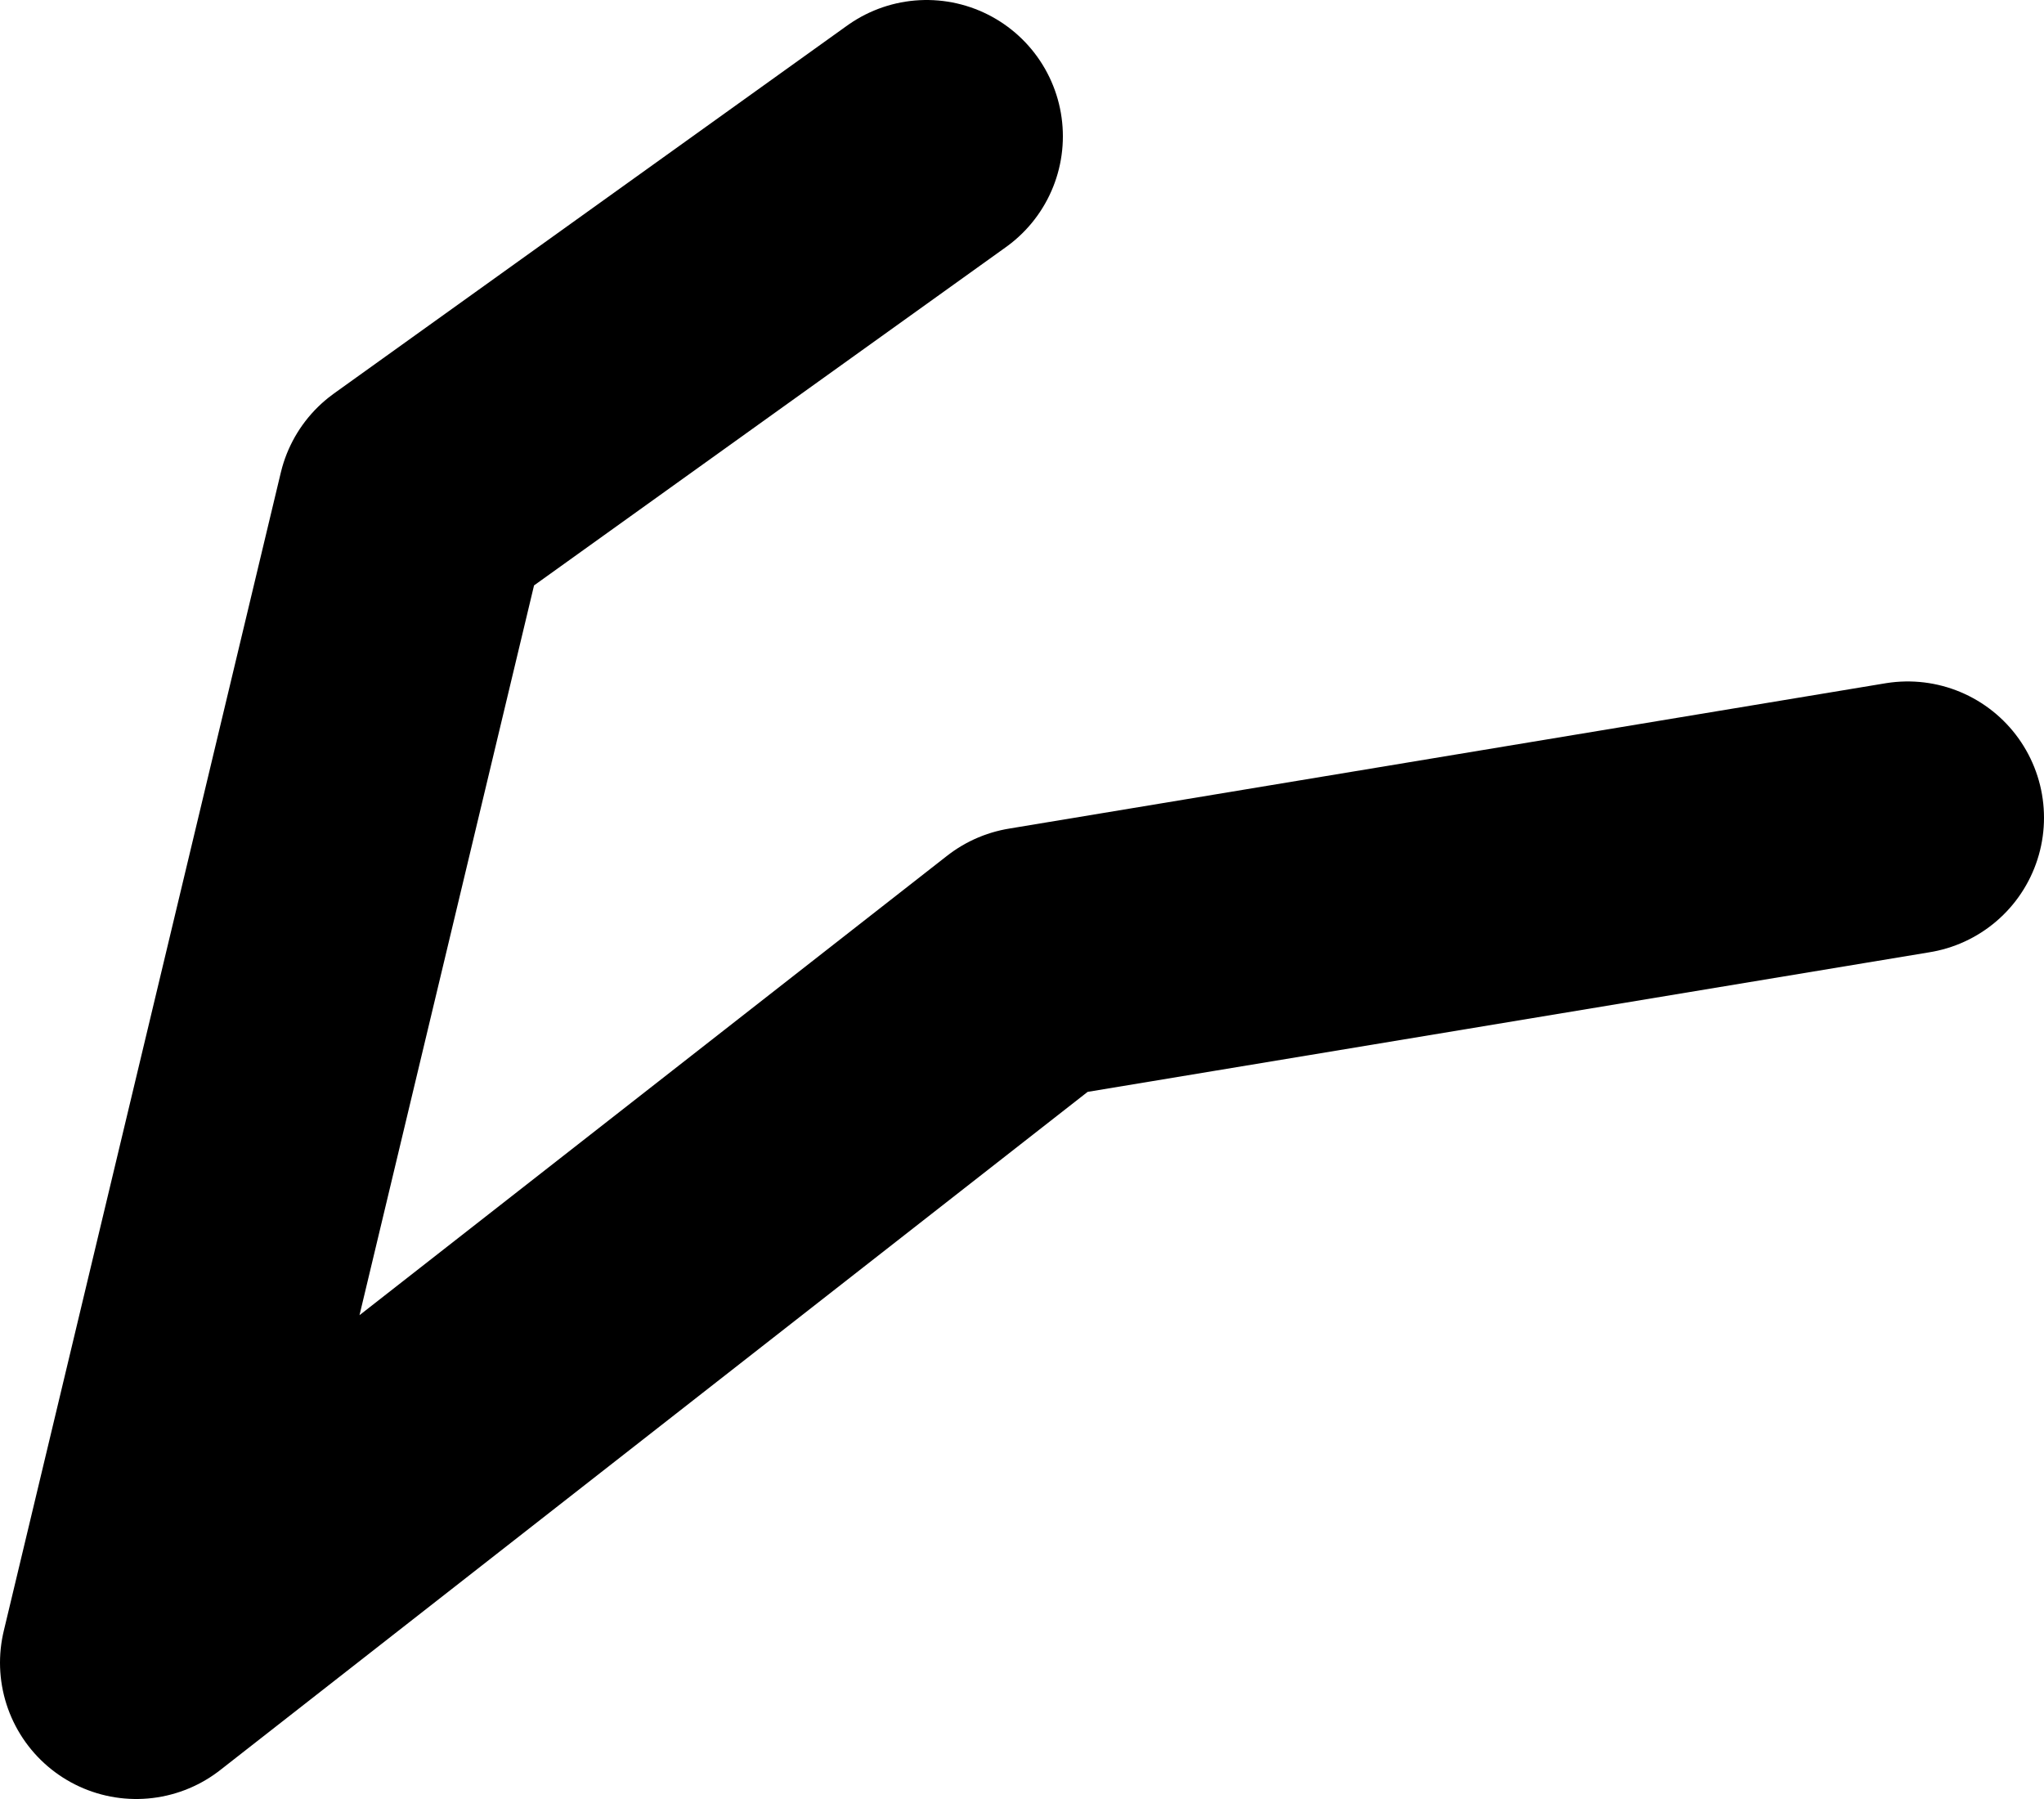 <?xml version="1.0" encoding="UTF-8" standalone="no"?>
<svg xmlns:ffdec="https://www.free-decompiler.com/flash" xmlns:xlink="http://www.w3.org/1999/xlink" ffdec:objectType="shape" height="19.8px" width="22.5px" xmlns="http://www.w3.org/2000/svg">
  <g transform="matrix(1.0, 0.0, 0.0, 1.0, 1.1, 18.05)">
    <path d="M19.9 -9.05 L10.25 -7.45 0.4 0.25 3.45 -12.5 9.1 -16.55" fill="none" stroke="#000000" stroke-linecap="round" stroke-linejoin="round" stroke-width="3.0"/>
  </g>
</svg>

